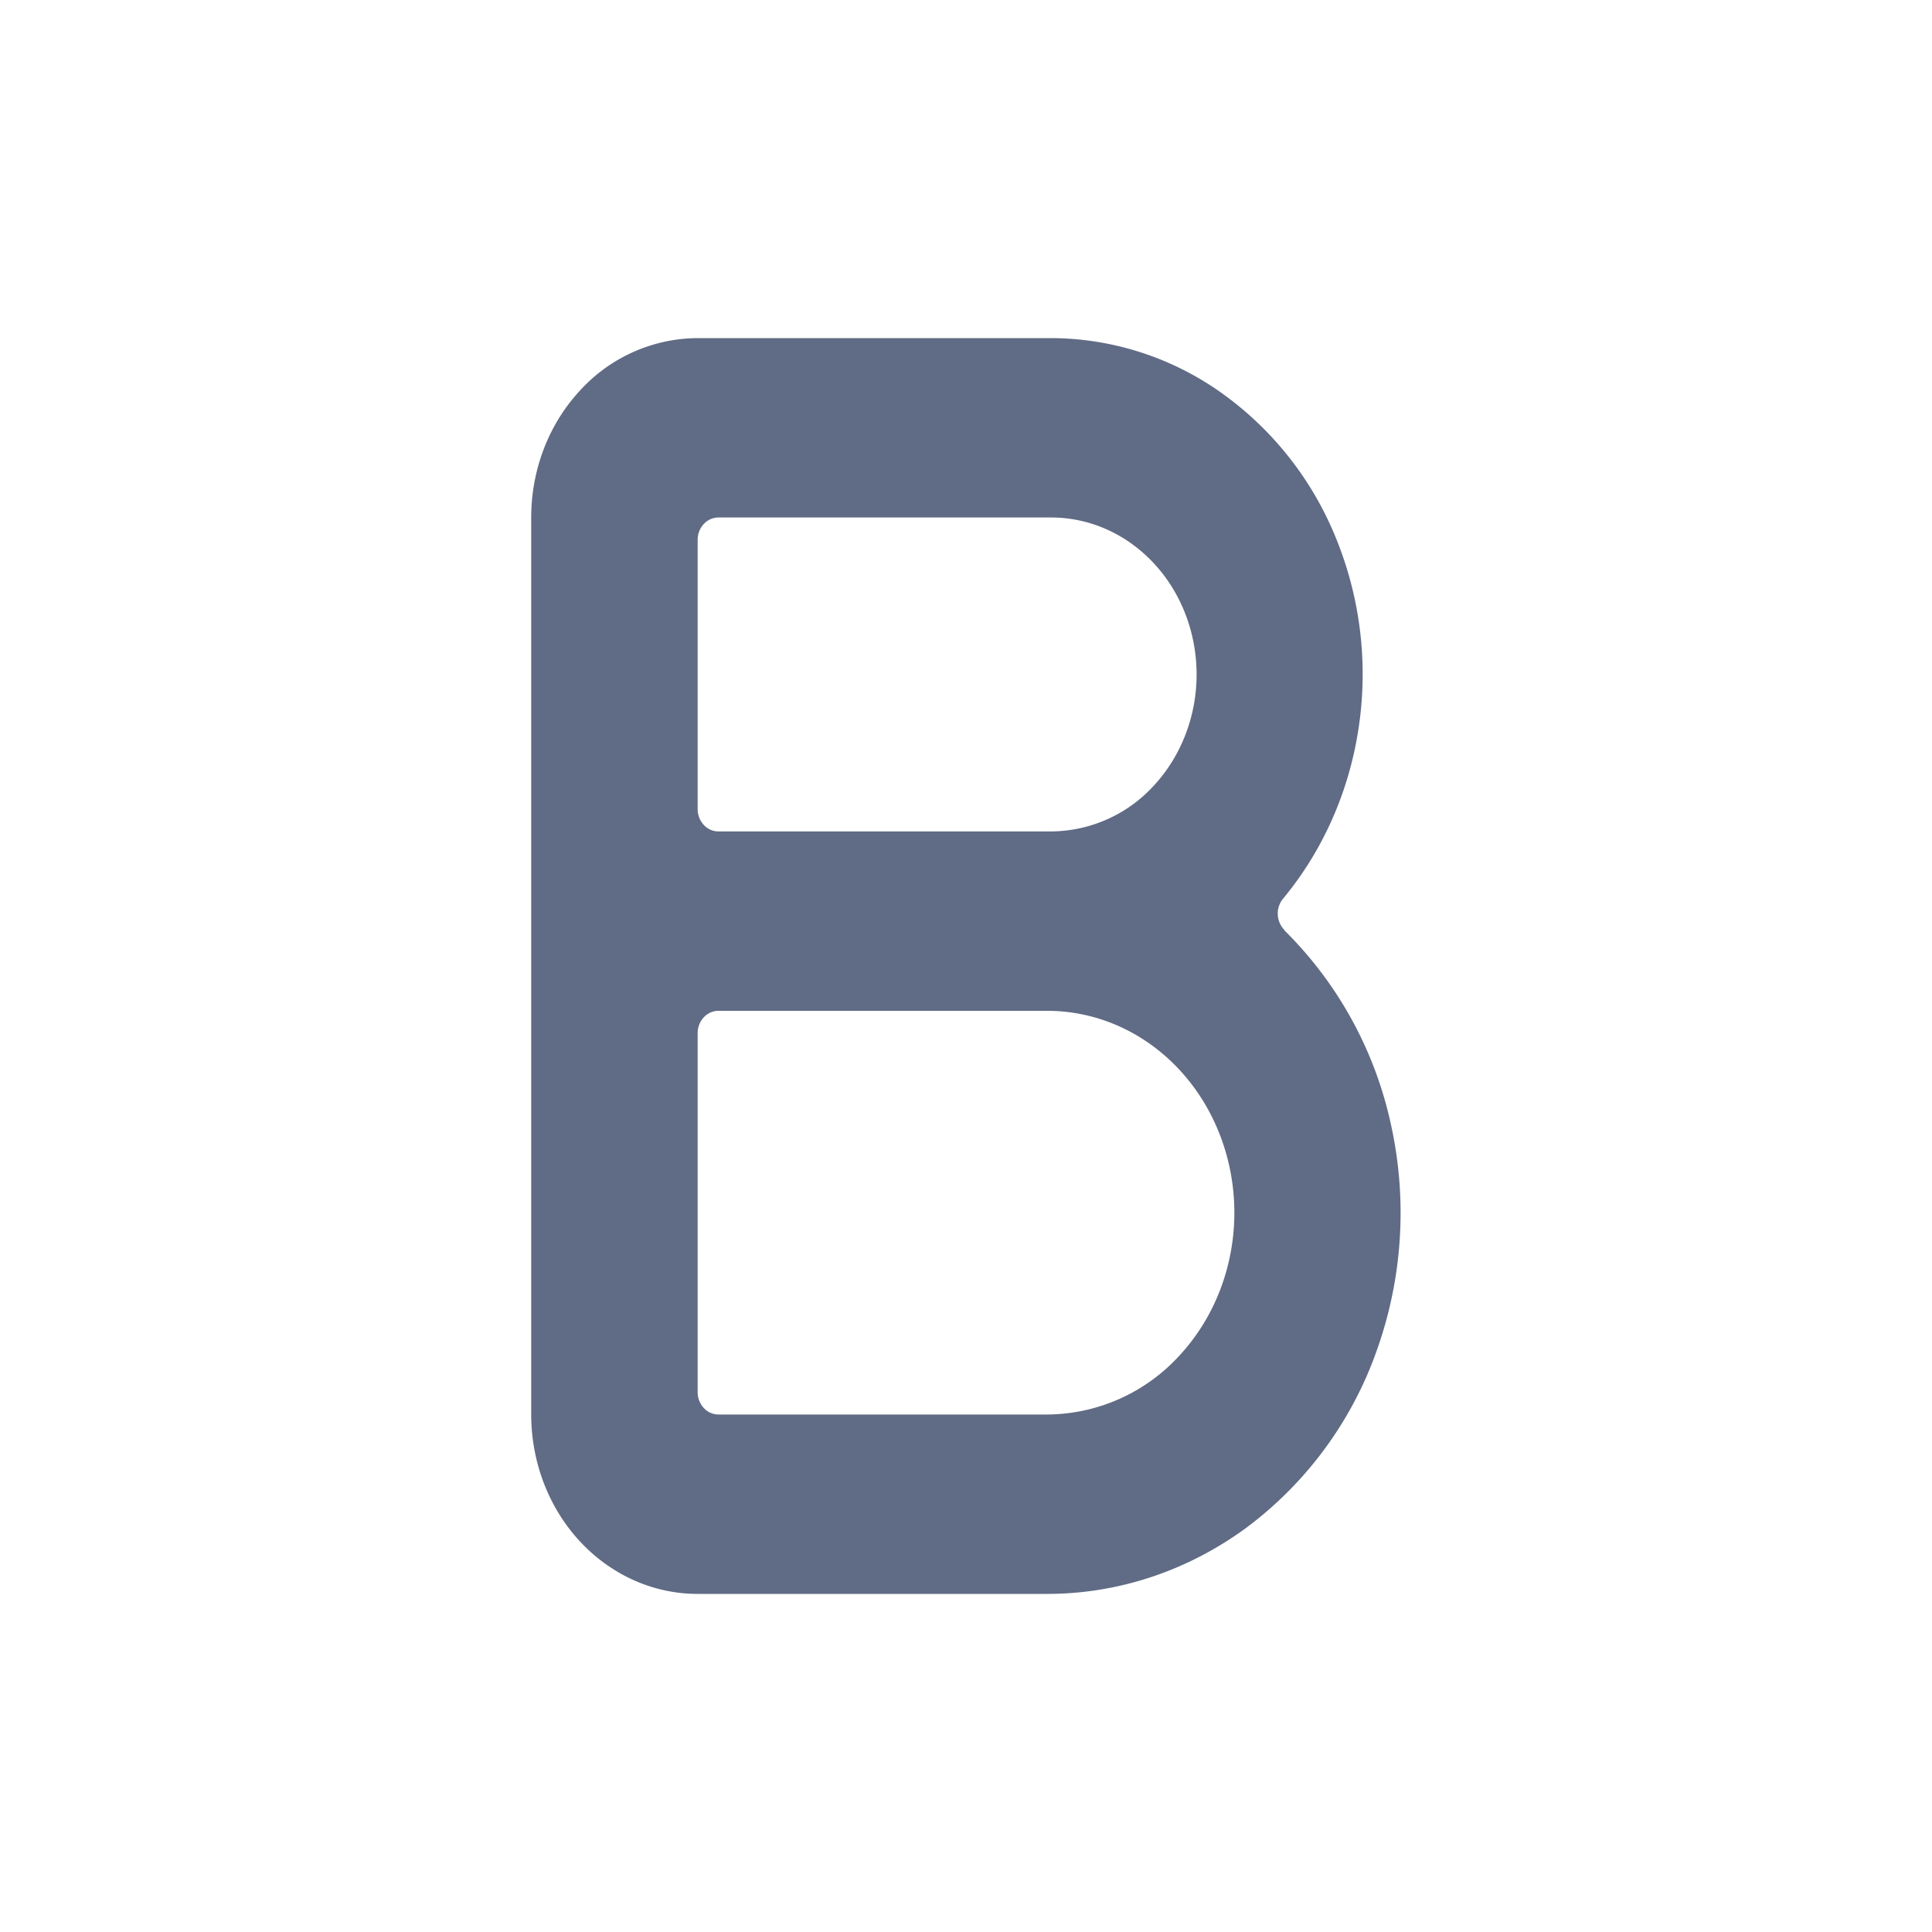 <svg xmlns="http://www.w3.org/2000/svg" width="20" height="20" fill="none" viewBox="0 0 20 20">
  <path fill="#606B85" d="M13.298 9.629a.244.244 0 0 1-.015-.327c.415-.5.688-1.12.784-1.784a3.728 3.728 0 0 0-.241-1.957 3.421 3.421 0 0 0-1.19-1.5 3.058 3.058 0 0 0-1.755-.561H7.22a1.66 1.66 0 0 0-1.217.544c-.323.348-.504.82-.504 1.313v9.286c0 .492.181.965.504 1.313s.761.544 1.218.544h3.616c.74.001 1.462-.24 2.072-.69a3.91 3.91 0 0 0 1.345-1.835 4.238 4.238 0 0 0 .145-2.334 4.017 4.017 0 0 0-1.105-2.012h.003Zm-6.076-4.04a.24.24 0 0 1 .063-.164.208.208 0 0 1 .152-.068h3.444c.4 0 .782.171 1.065.476.283.305.441.718.441 1.15 0 .43-.159.843-.441 1.148a1.453 1.453 0 0 1-1.065.476H7.437a.208.208 0 0 1-.152-.068.242.242 0 0 1-.063-.164V5.589Zm3.619 9.054H7.437a.208.208 0 0 1-.152-.068.242.242 0 0 1-.063-.164v-3.715a.24.24 0 0 1 .063-.164.207.207 0 0 1 .152-.068h3.404c.514 0 1.007.22 1.37.612.363.392.567.923.567 1.478 0 .554-.204 1.085-.567 1.477a1.868 1.868 0 0 1-1.37.612Z"/>
</svg>
